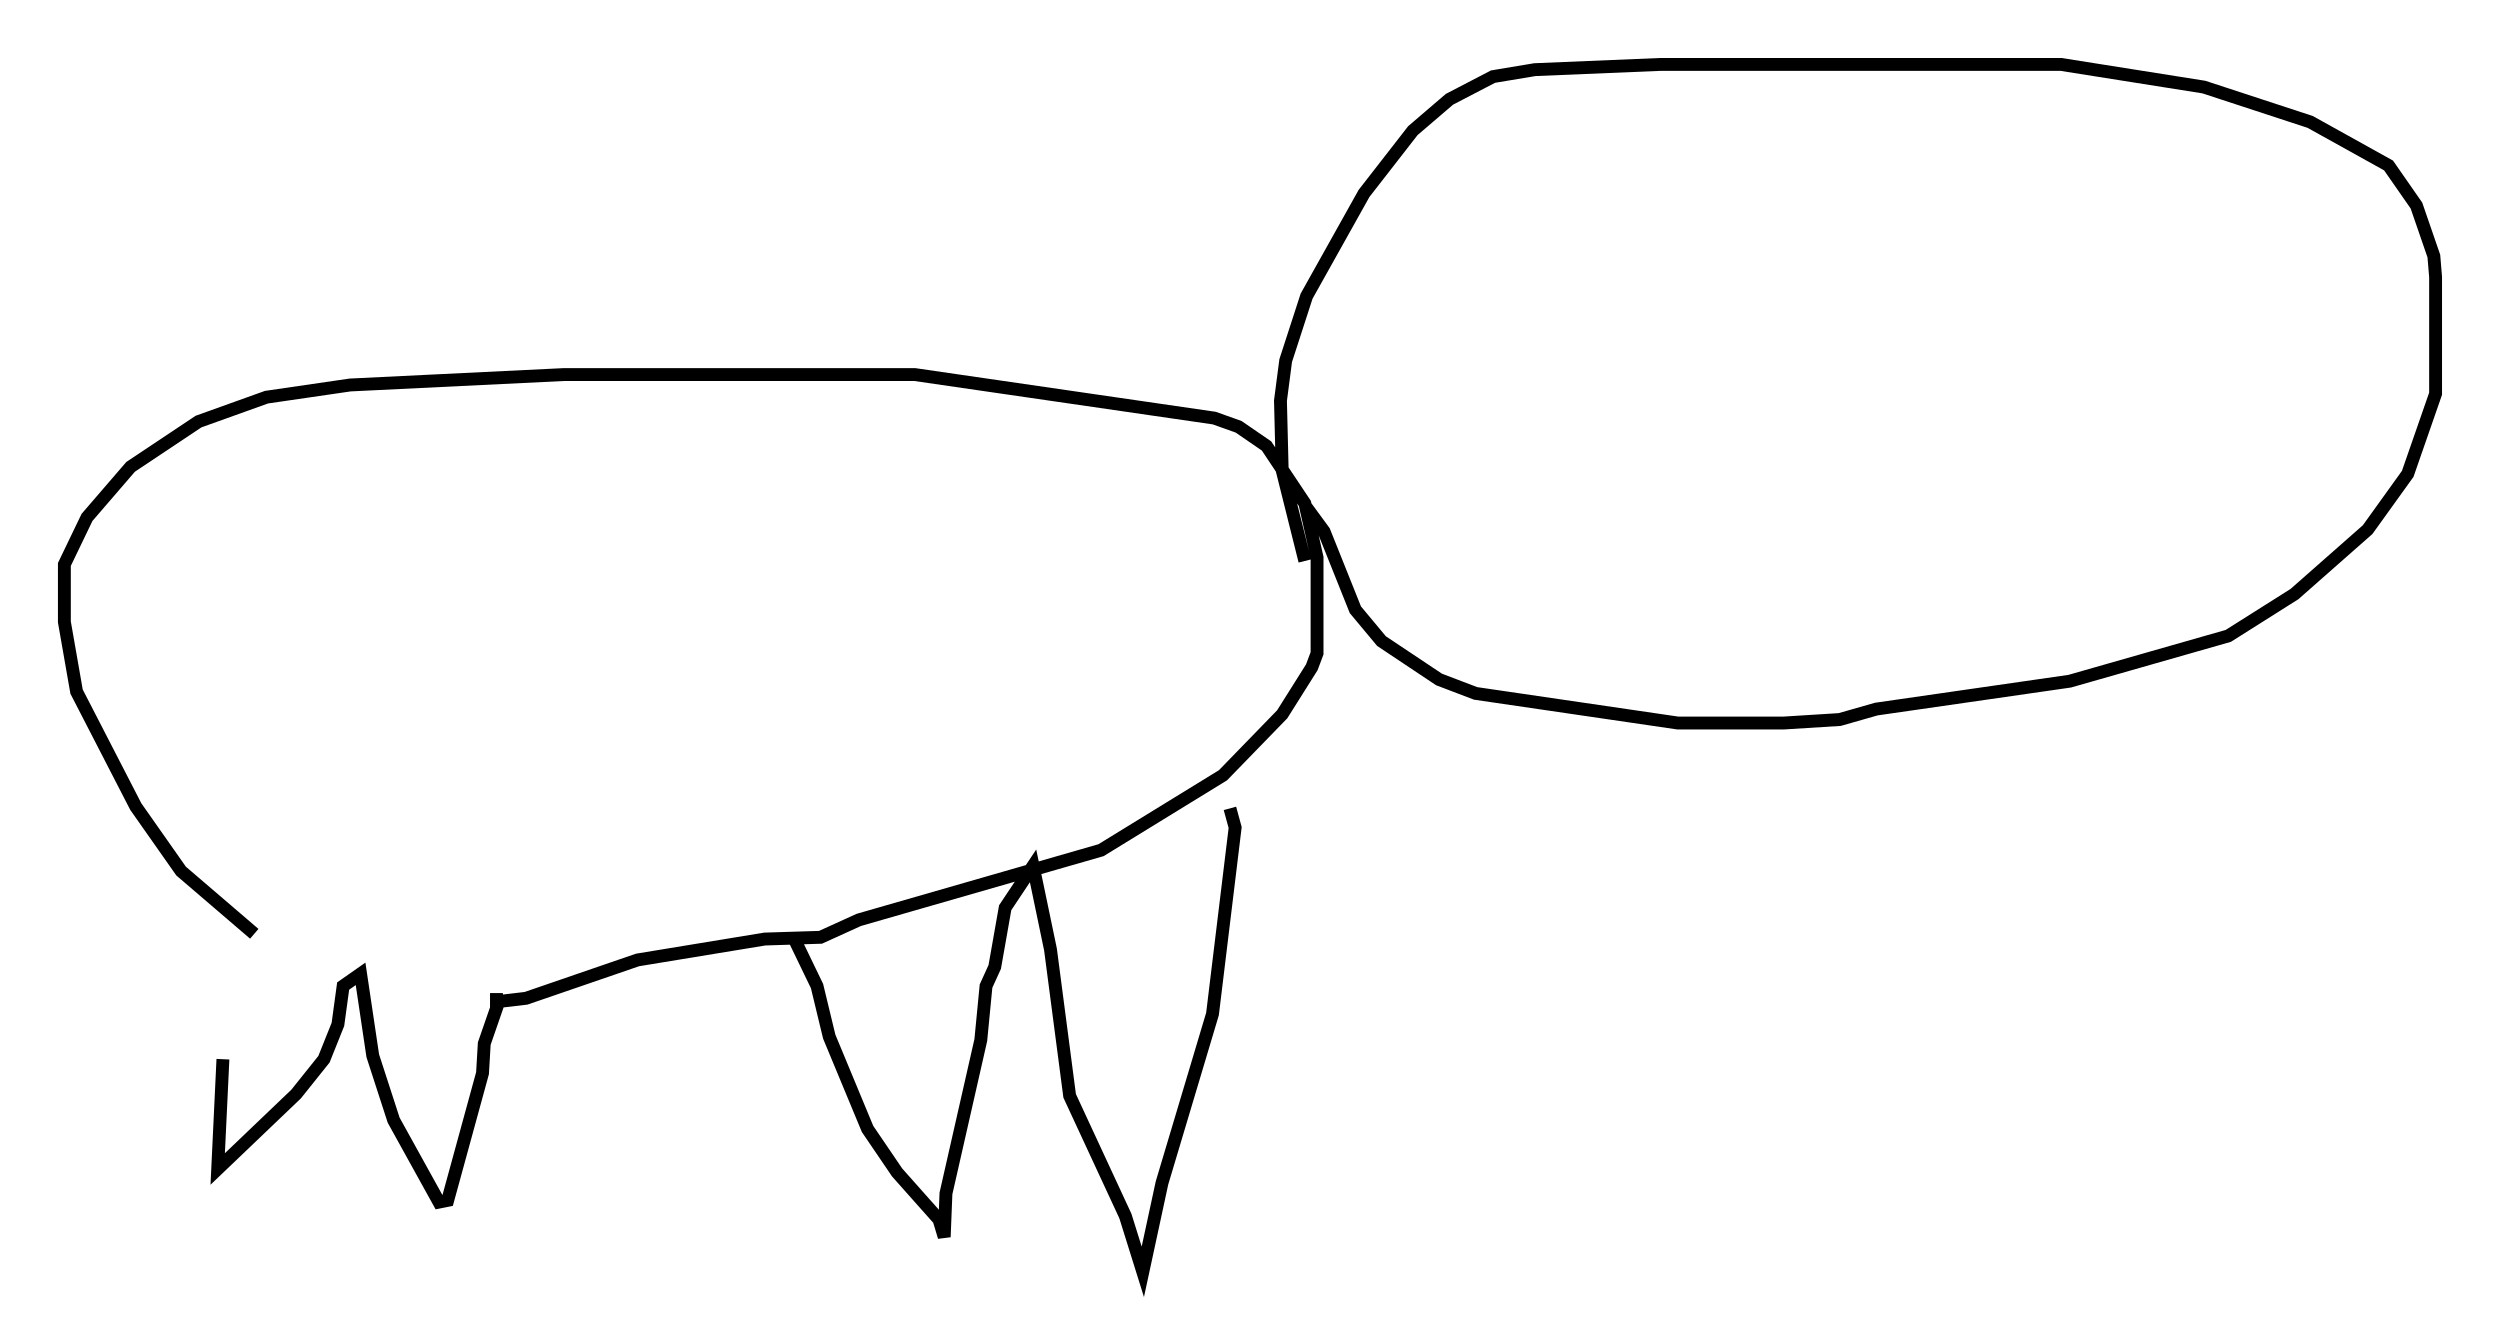 <?xml version="1.0" encoding="utf-8" ?>
<svg baseProfile="full" height="103.774" version="1.1" width="194.166" xmlns="http://www.w3.org/2000/svg" xmlns:ev="http://www.w3.org/2001/xml-events" xmlns:xlink="http://www.w3.org/1999/xlink"><defs /><rect fill="white" height="103.774" width="194.166" x="0" y="0" /><path d="M19.479, 71.846 m-2.165, 10.419 l-0.406, 8.525 6.089, -5.819 l2.165, -2.706 1.083, -2.706 l0.406, -2.977 1.353, -0.947 l0.947, 6.36 1.624, 5.007 l3.518, 6.36 0.677, -0.135 l2.706, -9.878 0.135, -2.3 l1.218, -3.518 m-19.08, -5.007 l-5.683, -4.871 -3.518, -5.007 l-4.601, -8.931 -0.947, -5.413 l0.0, -4.465 1.759, -3.654 l3.383, -3.924 5.277, -3.518 l5.277, -1.894 6.495, -0.947 l16.644, -0.812 27.199, 0.0 l23.274, 3.383 1.894, 0.677 l2.165, 1.488 2.977, 4.465 l0.947, 4.195 0.0, 7.442 l-0.406, 1.083 -2.3, 3.654 l-4.601, 4.736 -9.472, 5.819 l-18.809, 5.413 -2.977, 1.353 l-4.33, 0.135 -9.878, 1.624 l-8.66, 2.977 -2.3, 0.271 l0.0, -0.677 m23.004, -4.465 l1.894, 3.924 0.947, 3.924 l2.977, 7.172 2.3, 3.383 l3.248, 3.654 0.406, 1.353 l0.135, -3.383 2.706, -11.908 l0.406, -4.195 0.677, -1.488 l0.812, -4.601 2.165, -3.248 l1.353, 6.495 1.488, 11.367 l4.33, 9.337 1.353, 4.33 l1.488, -6.901 3.924, -13.126 l1.759, -14.479 -0.406, -1.488 m5.819, -19.215 l-1.759, -7.036 -0.135, -5.413 l0.406, -3.112 1.624, -5.007 l4.465, -7.984 3.789, -4.871 l2.842, -2.436 3.383, -1.759 l3.248, -0.541 9.743, -0.406 l31.123, 0.0 11.096, 1.759 l8.254, 2.706 6.089, 3.383 l2.165, 3.112 1.353, 3.924 l0.135, 1.624 0.0, 9.066 l-2.165, 6.225 -3.112, 4.33 l-5.683, 5.007 -5.142, 3.248 l-12.314, 3.518 -15.02, 2.165 l-2.842, 0.812 -4.33, 0.271 l-8.254, 0.0 -15.697, -2.3 l-2.842, -1.083 -4.465, -2.977 l-2.03, -2.436 -2.436, -6.089 l-1.488, -2.03 " fill="none" stroke="black" stroke-width="1" /></svg>